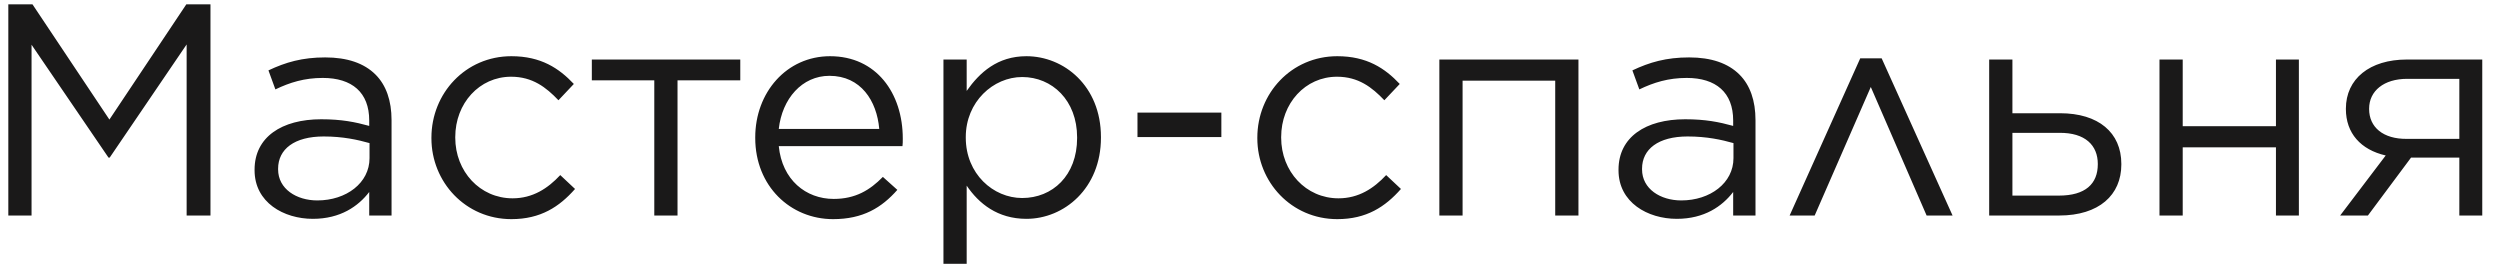 <svg width="116" height="13" viewBox="0 0 116 13" fill="none" xmlns="http://www.w3.org/2000/svg">
<path d="M0.386 10V0.2H1.506L5.076 5.548L8.646 0.2H9.766V10H8.66V2.062L5.09 7.312H5.034L1.464 2.076V10H0.386ZM14.514 10.154C13.17 10.154 11.812 9.398 11.812 7.9V7.872C11.812 6.36 13.072 5.534 14.906 5.534C15.844 5.534 16.474 5.66 17.132 5.842V5.59C17.132 4.288 16.334 3.616 14.976 3.616C14.122 3.616 13.45 3.826 12.778 4.148L12.456 3.266C13.254 2.888 14.024 2.664 15.088 2.664C16.11 2.664 16.894 2.93 17.426 3.462C17.916 3.952 18.168 4.666 18.168 5.576V10H17.132V8.908C16.628 9.566 15.802 10.154 14.514 10.154ZM14.724 9.3C16.068 9.3 17.146 8.488 17.146 7.34V6.64C16.6 6.486 15.914 6.332 15.018 6.332C13.66 6.332 12.904 6.92 12.904 7.83V7.858C12.904 8.768 13.758 9.3 14.724 9.3ZM23.728 10.168C21.6 10.168 20.018 8.446 20.018 6.416V6.388C20.018 4.33 21.6 2.608 23.728 2.608C25.1 2.608 25.94 3.168 26.626 3.896L25.912 4.652C25.338 4.05 24.708 3.56 23.714 3.56C22.244 3.56 21.124 4.792 21.124 6.36V6.388C21.124 7.956 22.272 9.202 23.784 9.202C24.722 9.202 25.422 8.74 25.996 8.124L26.682 8.768C25.954 9.594 25.086 10.168 23.728 10.168ZM30.359 10V3.728H27.461V2.762H34.349V3.728H31.437V10H30.359ZM38.655 10.168C36.681 10.168 35.043 8.642 35.043 6.402V6.374C35.043 4.288 36.499 2.608 38.515 2.608C40.657 2.608 41.889 4.316 41.889 6.43C41.889 6.584 41.889 6.654 41.875 6.78H36.135C36.289 8.348 37.395 9.23 38.683 9.23C39.691 9.23 40.363 8.824 40.965 8.208L41.637 8.81C40.909 9.636 40.041 10.168 38.655 10.168ZM36.135 5.982H40.797C40.685 4.68 39.943 3.518 38.487 3.518C37.213 3.518 36.289 4.582 36.135 5.982ZM43.776 12.24V2.762H44.854V4.218C45.456 3.364 46.282 2.608 47.626 2.608C49.362 2.608 51.084 3.98 51.084 6.36V6.388C51.084 8.74 49.376 10.154 47.626 10.154C46.282 10.154 45.414 9.44 44.854 8.614V12.24H43.776ZM47.43 9.188C48.83 9.188 49.978 8.152 49.978 6.402V6.374C49.978 4.652 48.816 3.574 47.43 3.574C46.086 3.574 44.812 4.722 44.812 6.36V6.388C44.812 8.068 46.086 9.188 47.43 9.188ZM52.779 6.36V5.226H56.671V6.36H52.779ZM62.05 10.168C59.922 10.168 58.34 8.446 58.34 6.416V6.388C58.34 4.33 59.922 2.608 62.05 2.608C63.422 2.608 64.262 3.168 64.948 3.896L64.234 4.652C63.66 4.05 63.03 3.56 62.036 3.56C60.566 3.56 59.446 4.792 59.446 6.36V6.388C59.446 7.956 60.594 9.202 62.106 9.202C63.044 9.202 63.744 8.74 64.318 8.124L65.004 8.768C64.276 9.594 63.408 10.168 62.05 10.168ZM66.786 10V2.762H73.24V10H72.162V3.742H67.864V10H66.786ZM77.801 10.154C76.457 10.154 75.099 9.398 75.099 7.9V7.872C75.099 6.36 76.359 5.534 78.193 5.534C79.131 5.534 79.761 5.66 80.419 5.842V5.59C80.419 4.288 79.621 3.616 78.263 3.616C77.409 3.616 76.737 3.826 76.065 4.148L75.743 3.266C76.541 2.888 77.311 2.664 78.375 2.664C79.397 2.664 80.181 2.93 80.713 3.462C81.203 3.952 81.455 4.666 81.455 5.576V10H80.419V8.908C79.915 9.566 79.089 10.154 77.801 10.154ZM78.011 9.3C79.355 9.3 80.433 8.488 80.433 7.34V6.64C79.887 6.486 79.201 6.332 78.305 6.332C76.947 6.332 76.191 6.92 76.191 7.83V7.858C76.191 8.768 77.045 9.3 78.011 9.3ZM87.309 2.706L90.599 10H89.395L86.805 4.036L84.201 10H83.039L86.315 2.706H87.309ZM92.298 10V2.762H93.376V5.254H95.588C97.366 5.254 98.43 6.15 98.43 7.606V7.634C98.43 9.048 97.394 10 95.546 10H92.298ZM93.376 9.076H95.532C96.764 9.076 97.338 8.53 97.338 7.62V7.606C97.338 6.752 96.764 6.15 95.546 6.164H93.376V9.076ZM100.2 10V2.762H101.278V5.856H105.604V2.762H106.668V10H105.604V6.836H101.278V10H100.2ZM109.871 10H108.583L110.697 7.214C109.535 6.948 108.849 6.178 108.849 5.058V5.044C108.849 3.658 109.955 2.762 111.677 2.762H115.177V10H114.113V7.312H111.873L109.871 10ZM114.113 3.658H111.691C110.613 3.658 109.927 4.218 109.927 5.044V5.058C109.927 5.898 110.571 6.458 111.691 6.444H114.113V3.658Z" fill="#1A1919"/>
</svg>
